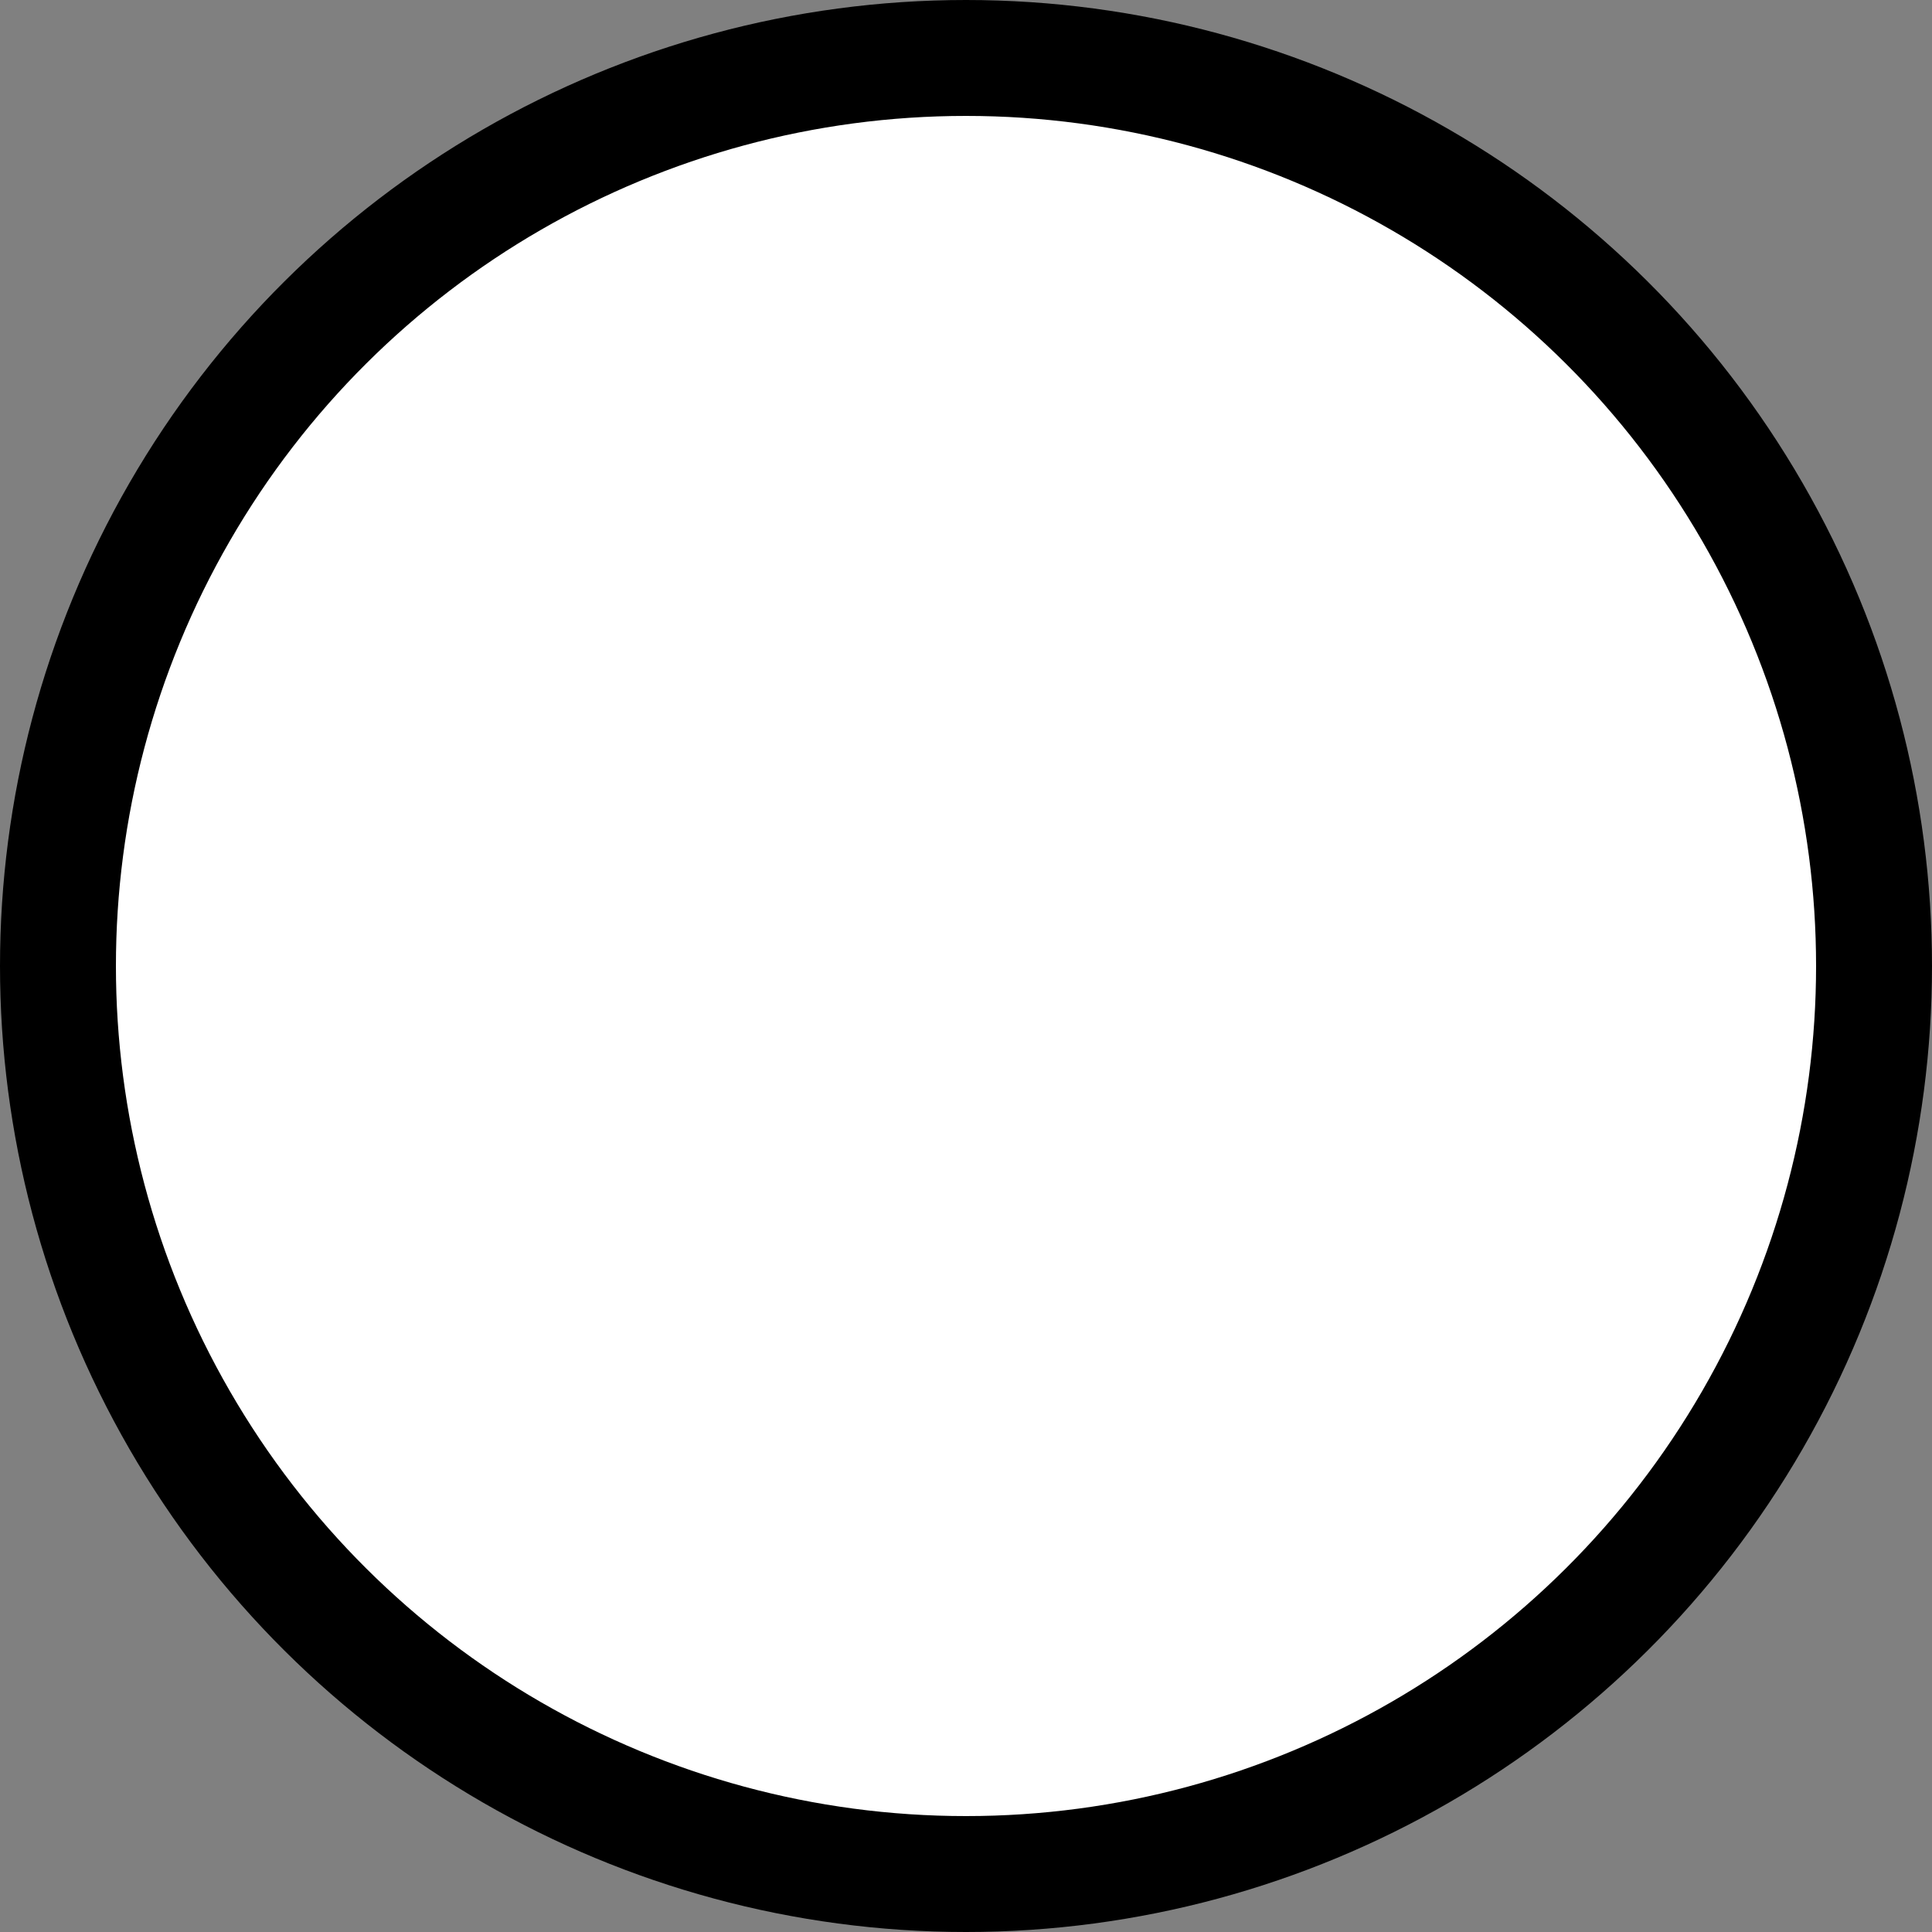 <svg width="50" height="50" viewBox="0 0 50 50" fill="none" xmlns="http://www.w3.org/2000/svg">
<rect x="0" y="0" width="50" height="50" fill="#808080" stroke="none"/>
<circle cx="25" cy="25" r="23.5" transform="matrix(0 -1 -1 0 50 50)" fill="white" stroke="black" stroke-width="3"/>
</svg>
